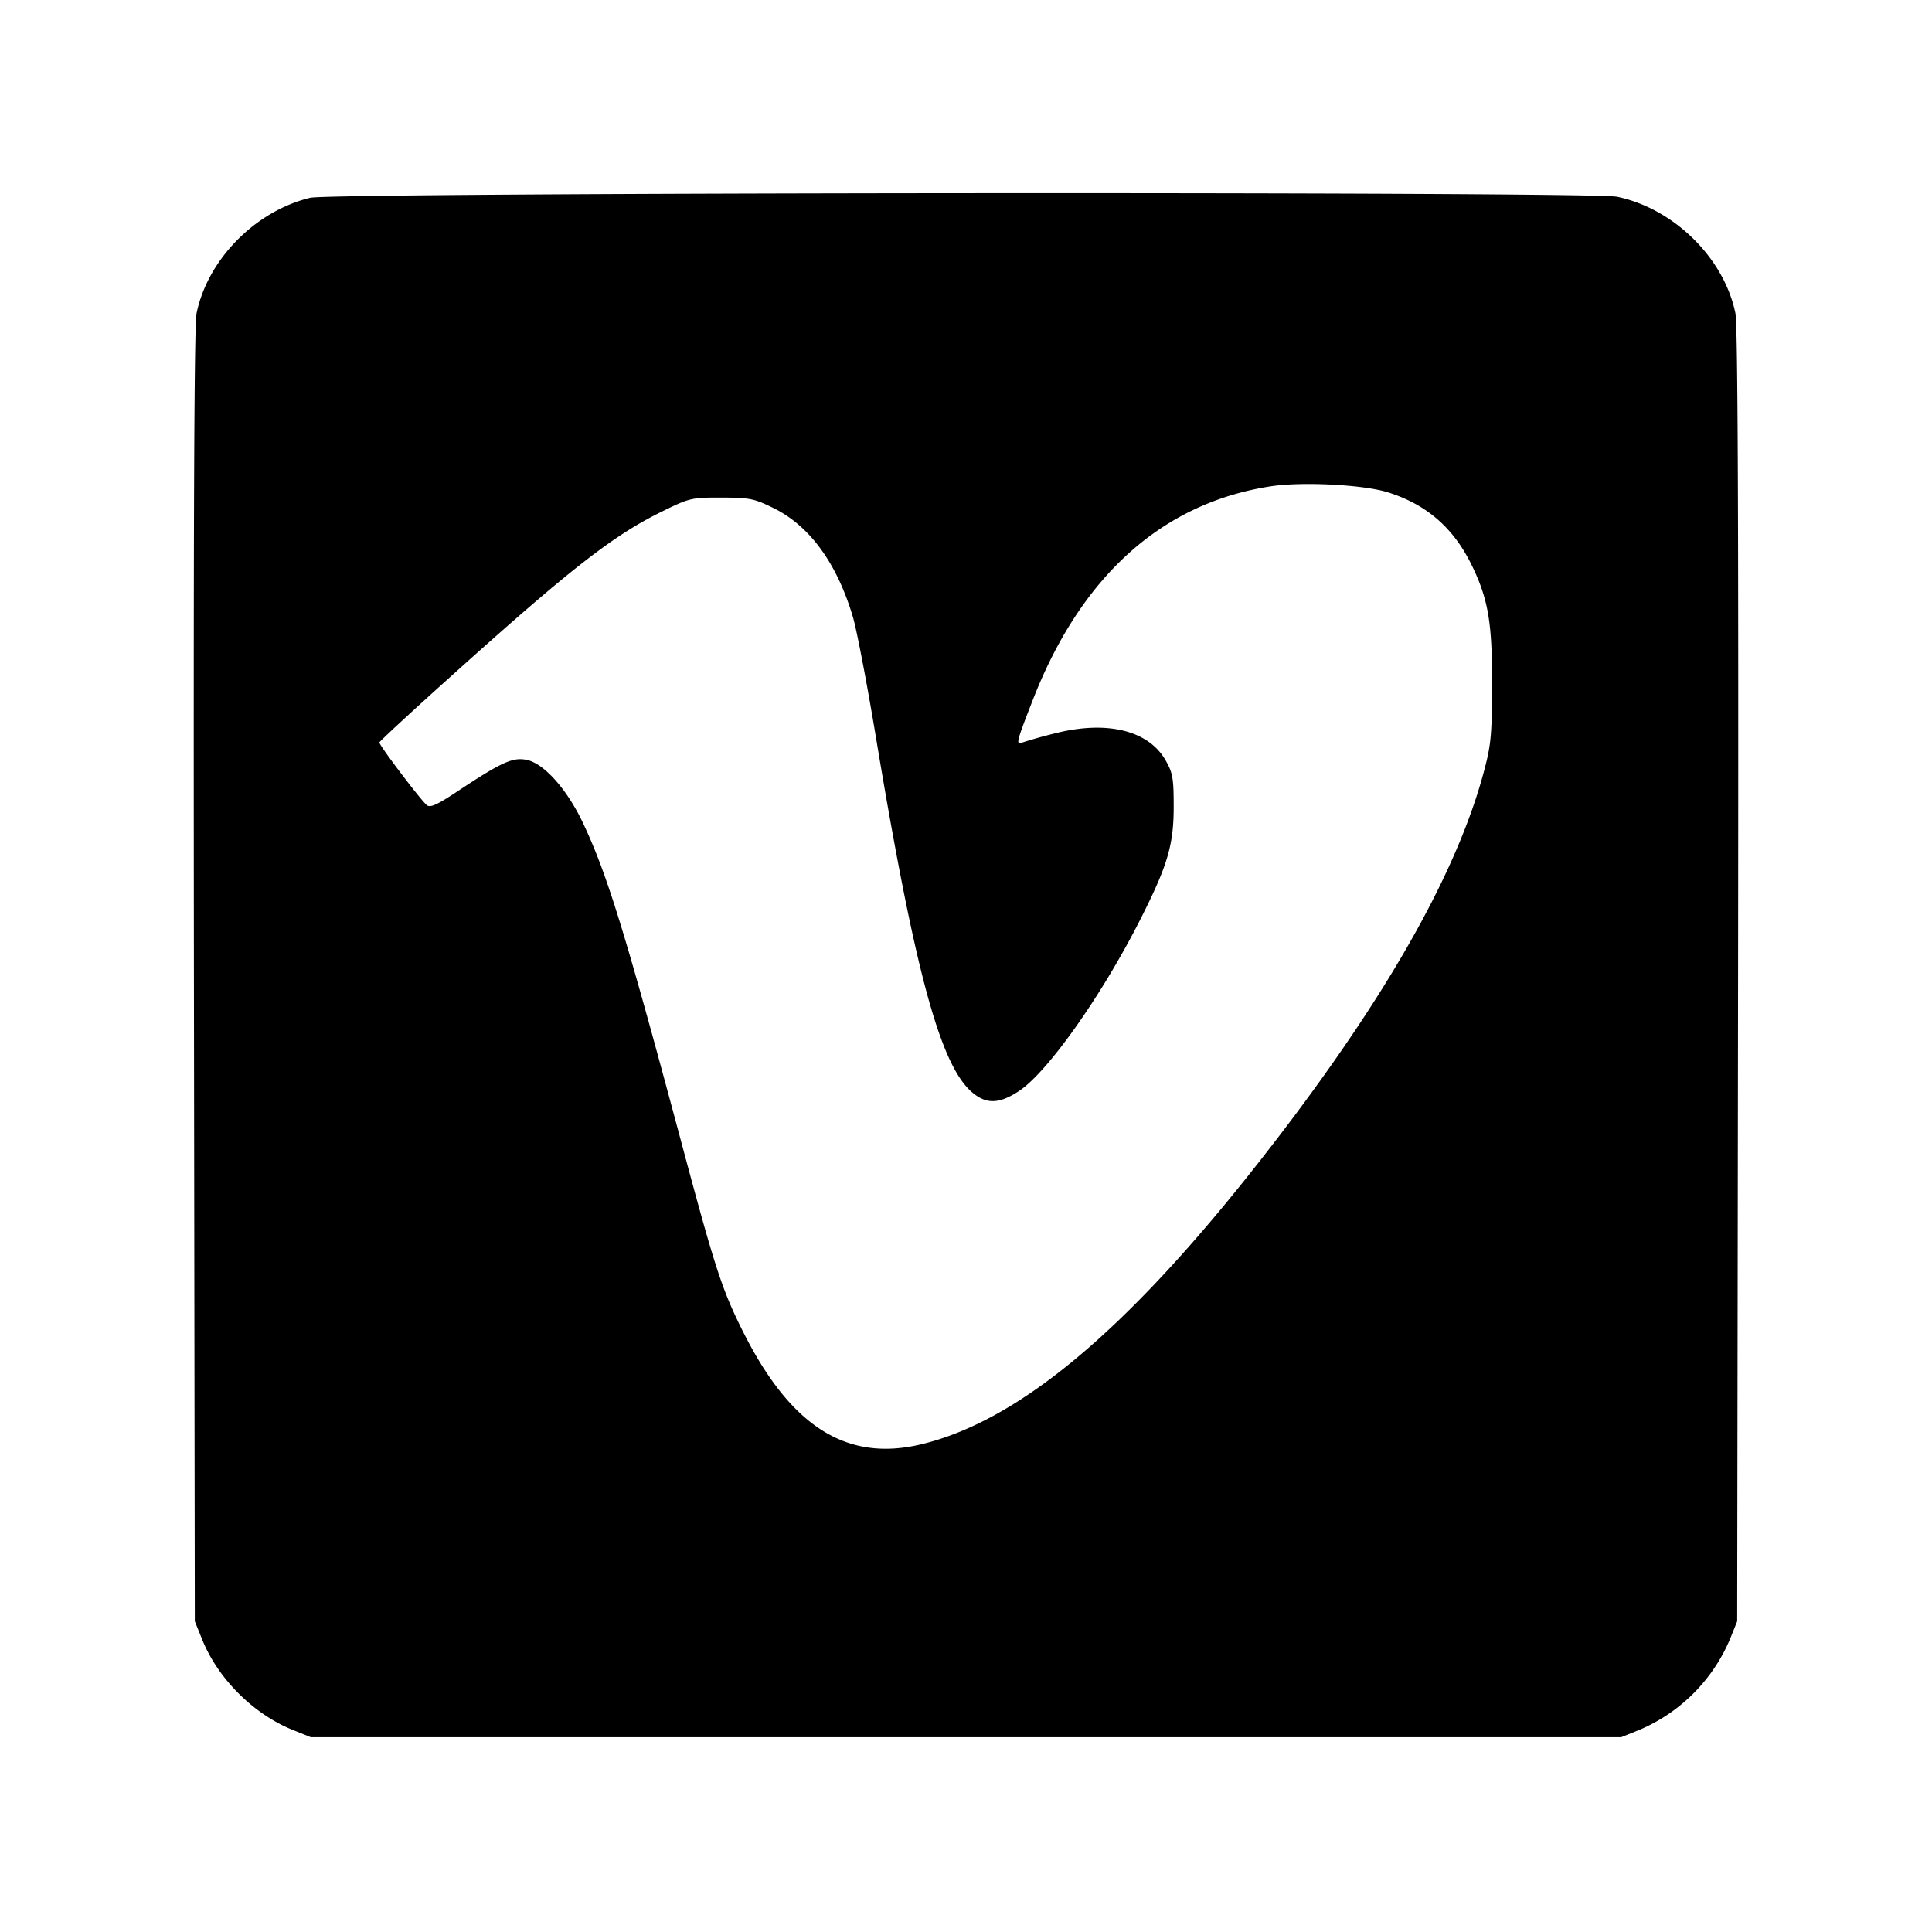 <svg viewBox="0 0 24 24" xmlns="http://www.w3.org/2000/svg"><path d="M3.853 2.457c-.682.165-1.273.766-1.411 1.434-.03.147-.04 2.603-.033 8.229l.011 8.02.093.23c.195.483.635.922 1.119 1.118l.228.092h16.28l.23-.093a2.12 2.12 0 0 0 1.118-1.119l.092-.228.011-8.02c.007-5.626-.003-8.082-.033-8.229-.142-.688-.765-1.3-1.47-1.447-.325-.067-15.954-.055-16.235.013m13.389 3.659c.48.151.814.441 1.04.904.207.424.256.72.253 1.5-.002.63-.013.739-.11 1.096-.356 1.306-1.291 2.921-2.813 4.854-1.628 2.069-2.958 3.178-4.161 3.47-.93.226-1.629-.215-2.223-1.402-.26-.52-.346-.784-.771-2.374-.693-2.587-.918-3.316-1.22-3.951-.195-.409-.477-.725-.688-.772-.176-.039-.313.023-.861.386-.259.172-.343.21-.386.175-.078-.065-.595-.748-.589-.779.002-.014.396-.379.876-.81C7.094 7.058 7.621 6.647 8.24 6.346c.327-.16.355-.166.723-.165.35.001.405.012.647.131.449.221.787.685.985 1.352.047.156.176.831.287 1.5.481 2.893.795 4.054 1.187 4.399.179.157.341.154.591-.011.353-.234 1.018-1.173 1.496-2.112.348-.685.424-.939.424-1.42 0-.353-.012-.42-.1-.574-.214-.375-.733-.501-1.383-.334a6 6 0 0 0-.392.11c-.09.036-.083.007.123-.522.599-1.542 1.606-2.449 2.952-2.658.388-.061 1.158-.022 1.462.074" fill-rule="evenodd"/></svg>
